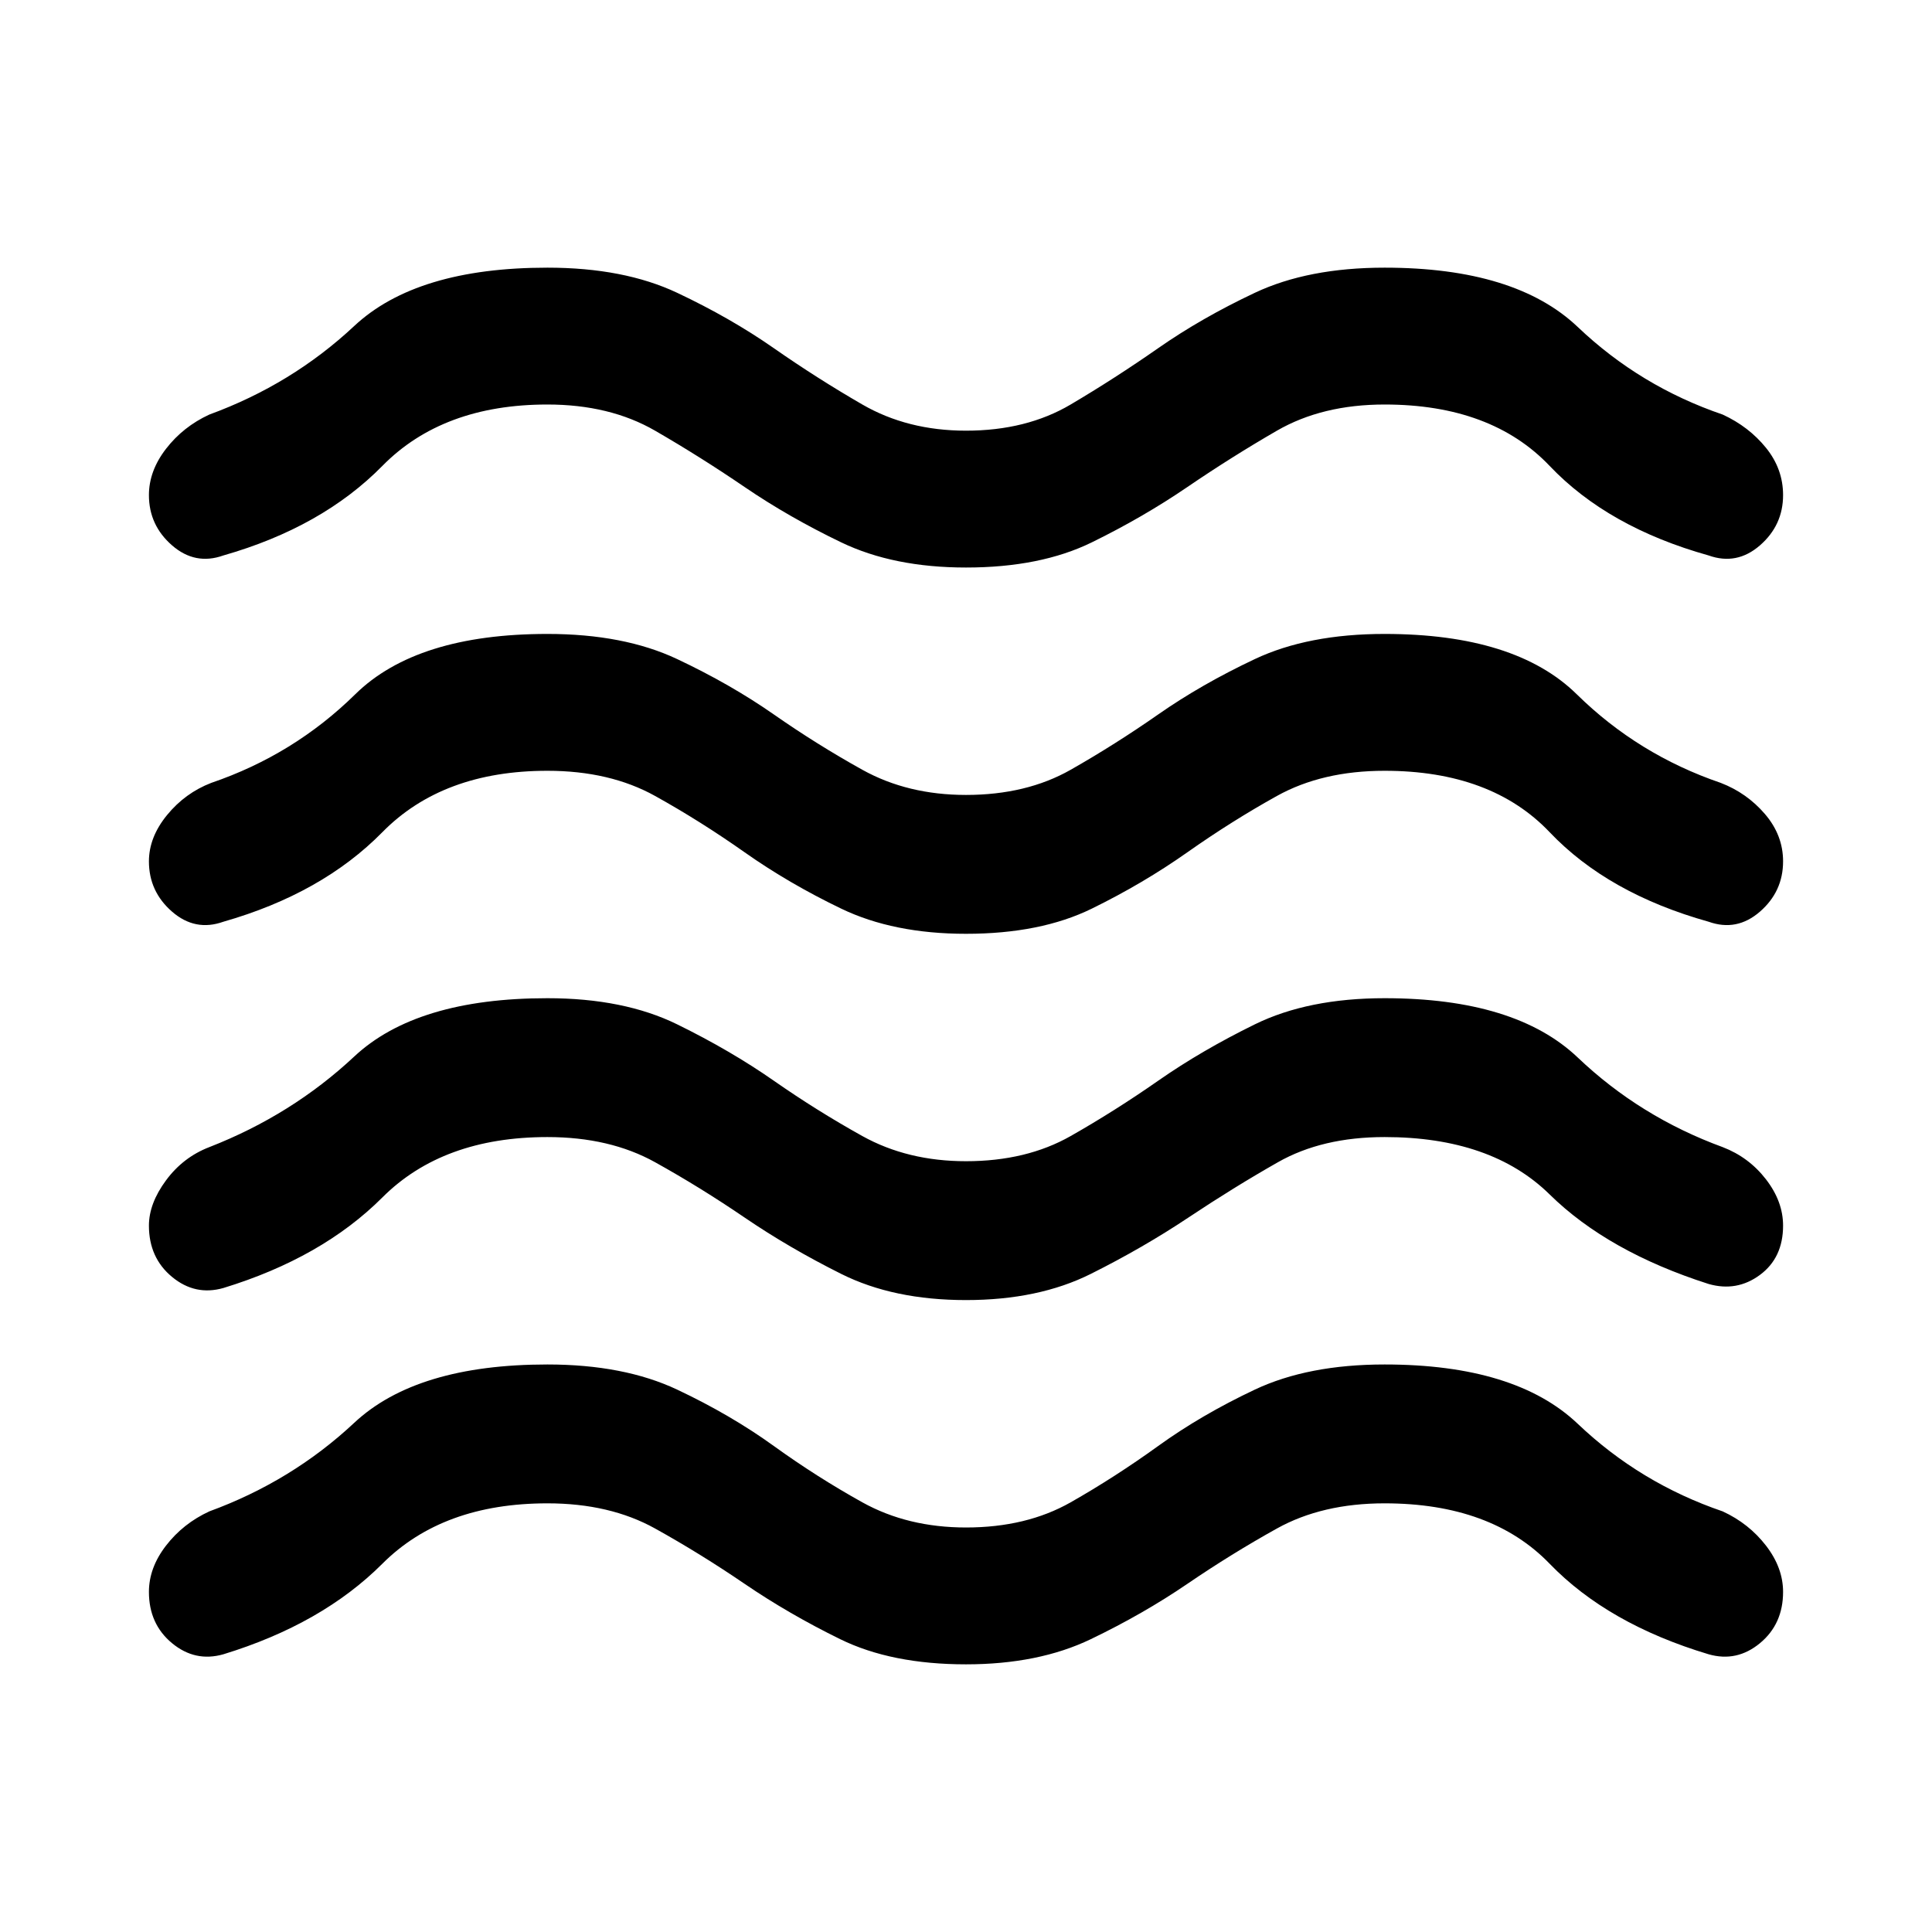 <svg xmlns="http://www.w3.org/2000/svg" height="48" width="48"><path d="M3.7 39.55Q3.7 38.95 4.125 38.4Q4.55 37.85 5.2 37.55Q7.25 36.8 8.8 35.35Q10.35 33.9 13.6 33.9Q15.5 33.9 16.825 34.525Q18.15 35.15 19.225 35.925Q20.3 36.7 21.425 37.325Q22.55 37.95 24 37.95Q25.5 37.95 26.6 37.325Q27.7 36.7 28.775 35.925Q29.85 35.15 31.175 34.525Q32.5 33.9 34.4 33.9Q37.65 33.9 39.2 35.375Q40.75 36.85 42.8 37.55Q43.45 37.85 43.875 38.4Q44.3 38.95 44.3 39.55Q44.3 40.35 43.725 40.825Q43.15 41.3 42.45 41.1Q39.95 40.35 38.5 38.85Q37.05 37.35 34.4 37.35Q32.85 37.35 31.725 37.975Q30.6 38.6 29.5 39.35Q28.4 40.1 27.1 40.725Q25.8 41.35 24 41.35Q22.15 41.35 20.875 40.725Q19.6 40.1 18.5 39.35Q17.4 38.6 16.275 37.975Q15.15 37.35 13.6 37.35Q11 37.35 9.5 38.85Q8 40.35 5.55 41.1Q4.85 41.3 4.275 40.825Q3.7 40.35 3.7 39.55ZM3.7 30.45Q3.7 29.9 4.125 29.325Q4.55 28.75 5.2 28.5Q7.25 27.7 8.8 26.25Q10.35 24.8 13.6 24.8Q15.5 24.8 16.825 25.45Q18.15 26.1 19.225 26.85Q20.3 27.6 21.425 28.225Q22.55 28.85 24 28.85Q25.5 28.85 26.6 28.225Q27.7 27.6 28.775 26.85Q29.85 26.1 31.175 25.45Q32.5 24.8 34.4 24.8Q37.65 24.8 39.2 26.275Q40.75 27.75 42.8 28.5Q43.45 28.75 43.875 29.3Q44.3 29.85 44.3 30.45Q44.3 31.25 43.725 31.675Q43.15 32.1 42.45 31.9Q39.95 31.1 38.5 29.675Q37.05 28.25 34.4 28.25Q32.85 28.25 31.75 28.875Q30.65 29.5 29.525 30.25Q28.4 31 27.1 31.65Q25.8 32.3 24 32.3Q22.2 32.3 20.9 31.65Q19.6 31 18.5 30.25Q17.4 29.5 16.275 28.875Q15.15 28.25 13.6 28.25Q11 28.25 9.5 29.75Q8 31.25 5.55 32Q4.85 32.2 4.275 31.725Q3.7 31.25 3.7 30.45ZM3.7 12.3Q3.7 11.7 4.125 11.15Q4.55 10.6 5.2 10.3Q7.25 9.55 8.8 8.1Q10.35 6.65 13.6 6.65Q15.5 6.65 16.825 7.275Q18.15 7.9 19.225 8.65Q20.3 9.4 21.425 10.05Q22.55 10.7 24 10.7Q25.5 10.7 26.6 10.05Q27.7 9.4 28.775 8.65Q29.85 7.9 31.175 7.275Q32.5 6.65 34.4 6.65Q37.65 6.65 39.2 8.125Q40.75 9.6 42.8 10.3Q43.45 10.6 43.875 11.125Q44.3 11.65 44.3 12.3Q44.3 13.05 43.725 13.55Q43.15 14.05 42.45 13.8Q39.95 13.1 38.5 11.575Q37.05 10.05 34.4 10.05Q32.85 10.05 31.725 10.7Q30.6 11.35 29.5 12.1Q28.4 12.85 27.125 13.475Q25.85 14.1 24 14.1Q22.2 14.1 20.9 13.475Q19.6 12.85 18.5 12.1Q17.4 11.35 16.275 10.7Q15.15 10.05 13.6 10.05Q11 10.05 9.5 11.575Q8 13.1 5.55 13.8Q4.85 14.05 4.275 13.55Q3.7 13.05 3.7 12.3ZM3.7 21.4Q3.7 20.8 4.15 20.25Q4.6 19.7 5.25 19.45Q7.3 18.75 8.825 17.25Q10.35 15.75 13.6 15.75Q15.5 15.75 16.825 16.375Q18.15 17 19.225 17.75Q20.3 18.5 21.425 19.125Q22.55 19.75 24 19.75Q25.5 19.75 26.6 19.125Q27.7 18.5 28.775 17.75Q29.85 17 31.175 16.375Q32.5 15.75 34.4 15.75Q37.65 15.75 39.175 17.25Q40.7 18.75 42.75 19.45Q43.4 19.7 43.85 20.225Q44.3 20.75 44.3 21.4Q44.3 22.15 43.725 22.65Q43.15 23.15 42.45 22.9Q39.95 22.2 38.5 20.675Q37.05 19.15 34.4 19.15Q32.85 19.15 31.725 19.775Q30.6 20.4 29.5 21.175Q28.4 21.95 27.125 22.575Q25.85 23.2 24 23.2Q22.2 23.2 20.9 22.575Q19.6 21.95 18.5 21.175Q17.4 20.4 16.275 19.775Q15.15 19.15 13.6 19.15Q11 19.15 9.5 20.675Q8 22.2 5.55 22.9Q4.85 23.15 4.275 22.65Q3.7 22.15 3.7 21.4Z"/></svg>